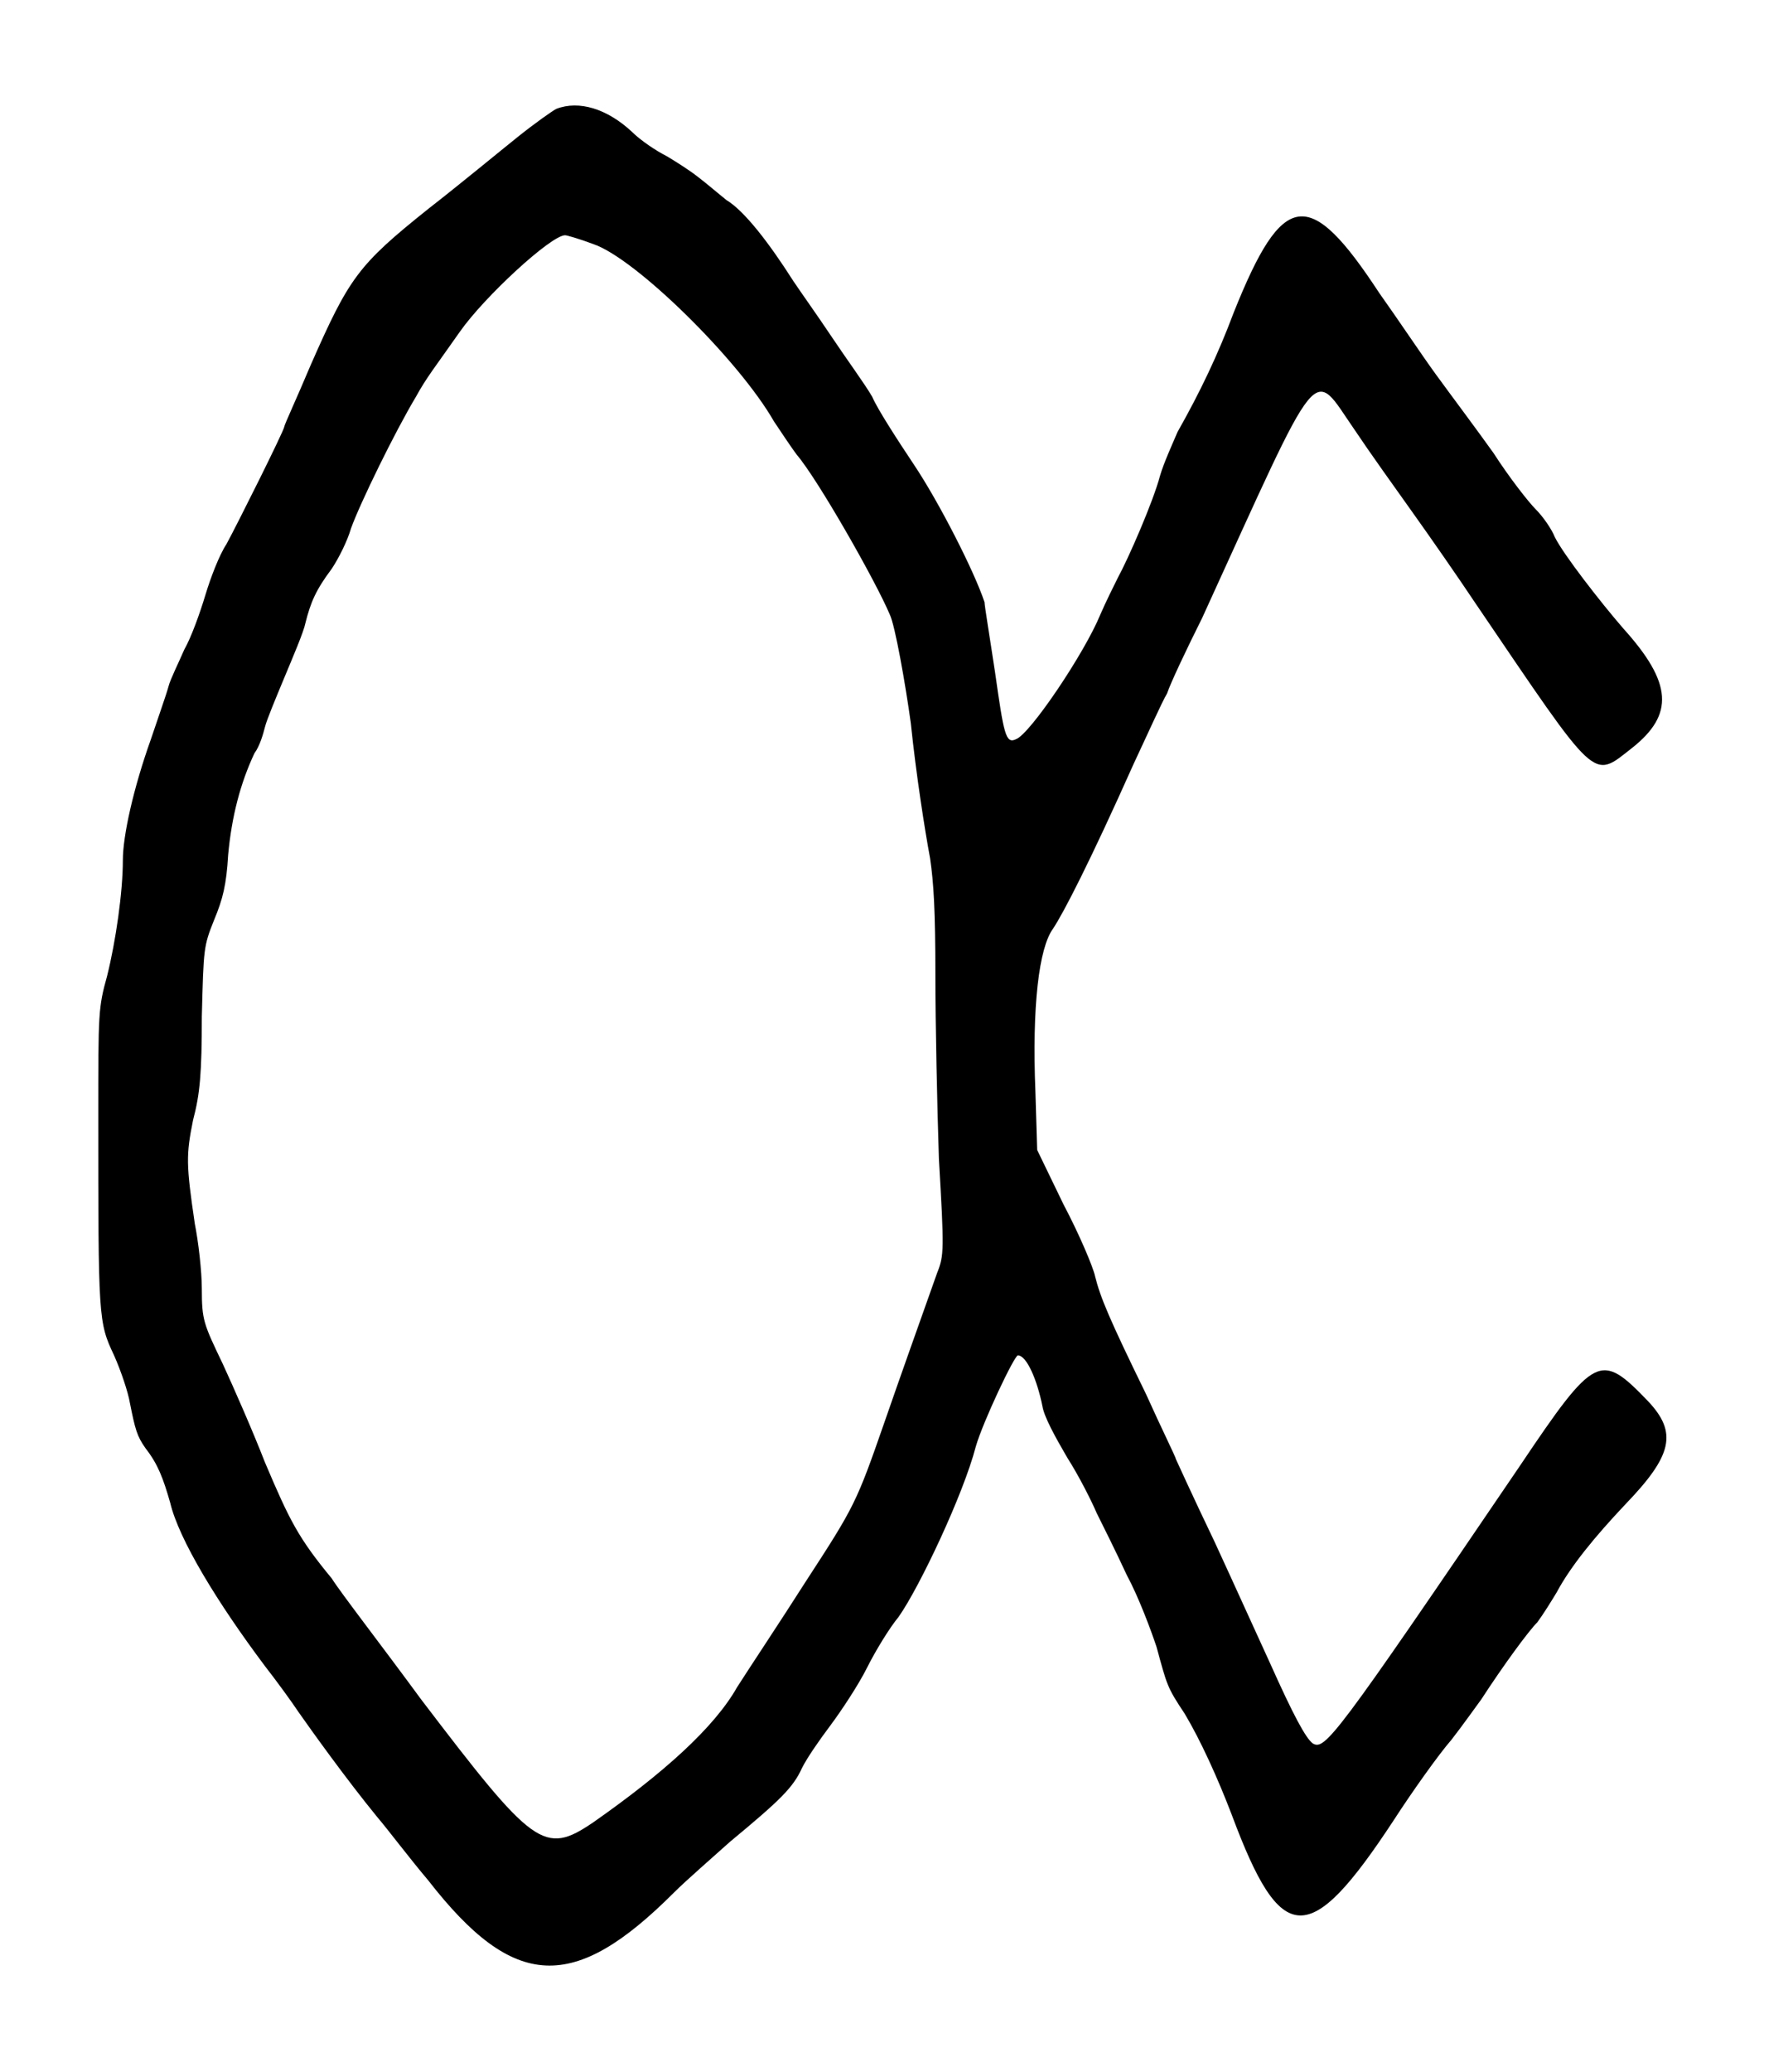 <?xml version="1.0" standalone="no"?>
<!DOCTYPE svg PUBLIC "-//W3C//DTD SVG 20010904//EN"
 "http://www.w3.org/TR/2001/REC-SVG-20010904/DTD/svg10.dtd">
<svg version="1.0" xmlns="http://www.w3.org/2000/svg"
 width="504pt" height="590pt" viewBox="0 0 504 590"
 preserveAspectRatio="xMidYMid meet">
<g transform="translate(0,590) scale(0.5,-0.5)"
fill="#000000" stroke="none">
<path d="M317 1118 c-2 -1 -12 -8 -22 -16 -10 -8 -33 -27 -51 -41 -40 -32 -45
-39 -67 -89 -8 -19 -15 -34 -15 -35 0 -2 -27 -56 -33 -67 -4 -6 -9 -19 -12
-29 -3 -10 -8 -24 -12 -31 -3 -7 -8 -17 -9 -21 -1 -4 -6 -18 -10 -30 -10 -28
-16 -55 -16 -69 0 -18 -4 -46 -9 -66 -5 -18 -5 -21 -5 -79 0 -116 0 -118 9
-137 4 -9 8 -21 9 -27 3 -15 4 -19 9 -26 7 -9 10 -17 14 -31 5 -21 27 -57 54
-93 7 -9 15 -20 19 -26 7 -10 27 -38 45 -60 6 -7 18 -23 29 -36 49 -63 83 -64
140 -7 7 7 22 20 32 29 29 24 36 31 41 42 3 6 10 16 16 24 6 8 16 23 21 33 5
10 13 23 18 29 12 17 37 70 44 97 4 14 22 52 24 52 5 0 11 -14 14 -29 1 -6 7
-17 14 -29 7 -11 14 -25 17 -32 3 -6 11 -22 17 -35 7 -13 14 -32 17 -41 6 -22
6 -23 16 -38 9 -15 19 -37 27 -58 28 -75 44 -76 92 -3 11 17 26 38 33 46 7 9
14 19 17 23 13 20 27 39 32 44 3 4 8 12 11 17 8 15 22 32 39 50 27 28 30 41
13 59 -27 28 -30 27 -73 -37 -106 -156 -111 -162 -118 -158 -4 3 -11 16 -24
45 -6 13 -20 44 -32 70 -12 25 -22 47 -22 47 0 1 -8 17 -17 37 -21 43 -26 55
-29 67 -1 5 -9 24 -18 41 l-15 31 -1 33 c-2 49 2 82 10 93 6 9 21 38 46 94 8
17 16 35 19 40 2 6 11 25 20 43 69 151 62 143 87 107 8 -12 23 -33 33 -47 10
-14 26 -37 36 -52 70 -103 66 -100 89 -82 24 19 23 37 -5 68 -13 15 -34 42
-39 52 -2 5 -7 12 -11 16 -4 4 -15 18 -24 32 -10 14 -25 34 -33 45 -8 11 -22
32 -32 46 -40 61 -55 59 -83 -11 -9 -24 -19 -45 -32 -68 -3 -7 -8 -18 -10 -25
-4 -15 -18 -47 -24 -58 -2 -4 -7 -14 -10 -21 -9 -22 -40 -68 -48 -71 -6 -3 -7
3 -12 38 -3 20 -6 38 -6 40 -6 18 -26 57 -40 78 -10 15 -21 32 -24 39 -4 7
-15 22 -23 34 -8 12 -18 26 -22 32 -14 22 -28 40 -38 46 -5 4 -12 10 -16 13
-5 4 -13 9 -18 12 -6 3 -15 9 -20 14 -14 13 -30 18 -43 13z m21 -77 c24 -8 83
-66 103 -101 4 -6 10 -15 13 -19 12 -14 45 -72 53 -91 3 -6 9 -40 12 -62 3
-29 8 -61 11 -77 2 -14 3 -29 3 -67 0 -27 1 -74 2 -104 3 -52 3 -55 -1 -65
-11 -31 -21 -59 -30 -85 -16 -46 -17 -48 -45 -91 -14 -22 -32 -49 -39 -60 -13
-23 -42 -49 -82 -77 -28 -19 -34 -14 -98 70 -22 30 -46 61 -51 69 -19 23 -24
33 -38 66 -7 18 -18 43 -24 56 -11 23 -12 25 -12 43 0 10 -2 27 -4 37 -5 34
-5 39 -1 59 4 15 5 27 5 59 1 39 1 40 7 55 5 12 7 20 8 37 2 22 7 41 15 58 3
4 5 11 6 15 1 4 6 16 11 28 5 12 11 26 12 31 3 12 6 19 15 31 4 6 9 16 11 23
5 14 25 55 37 75 6 11 11 17 25 37 14 20 52 55 60 55 1 0 8 -2 16 -5z"/>
</g>
</svg>
